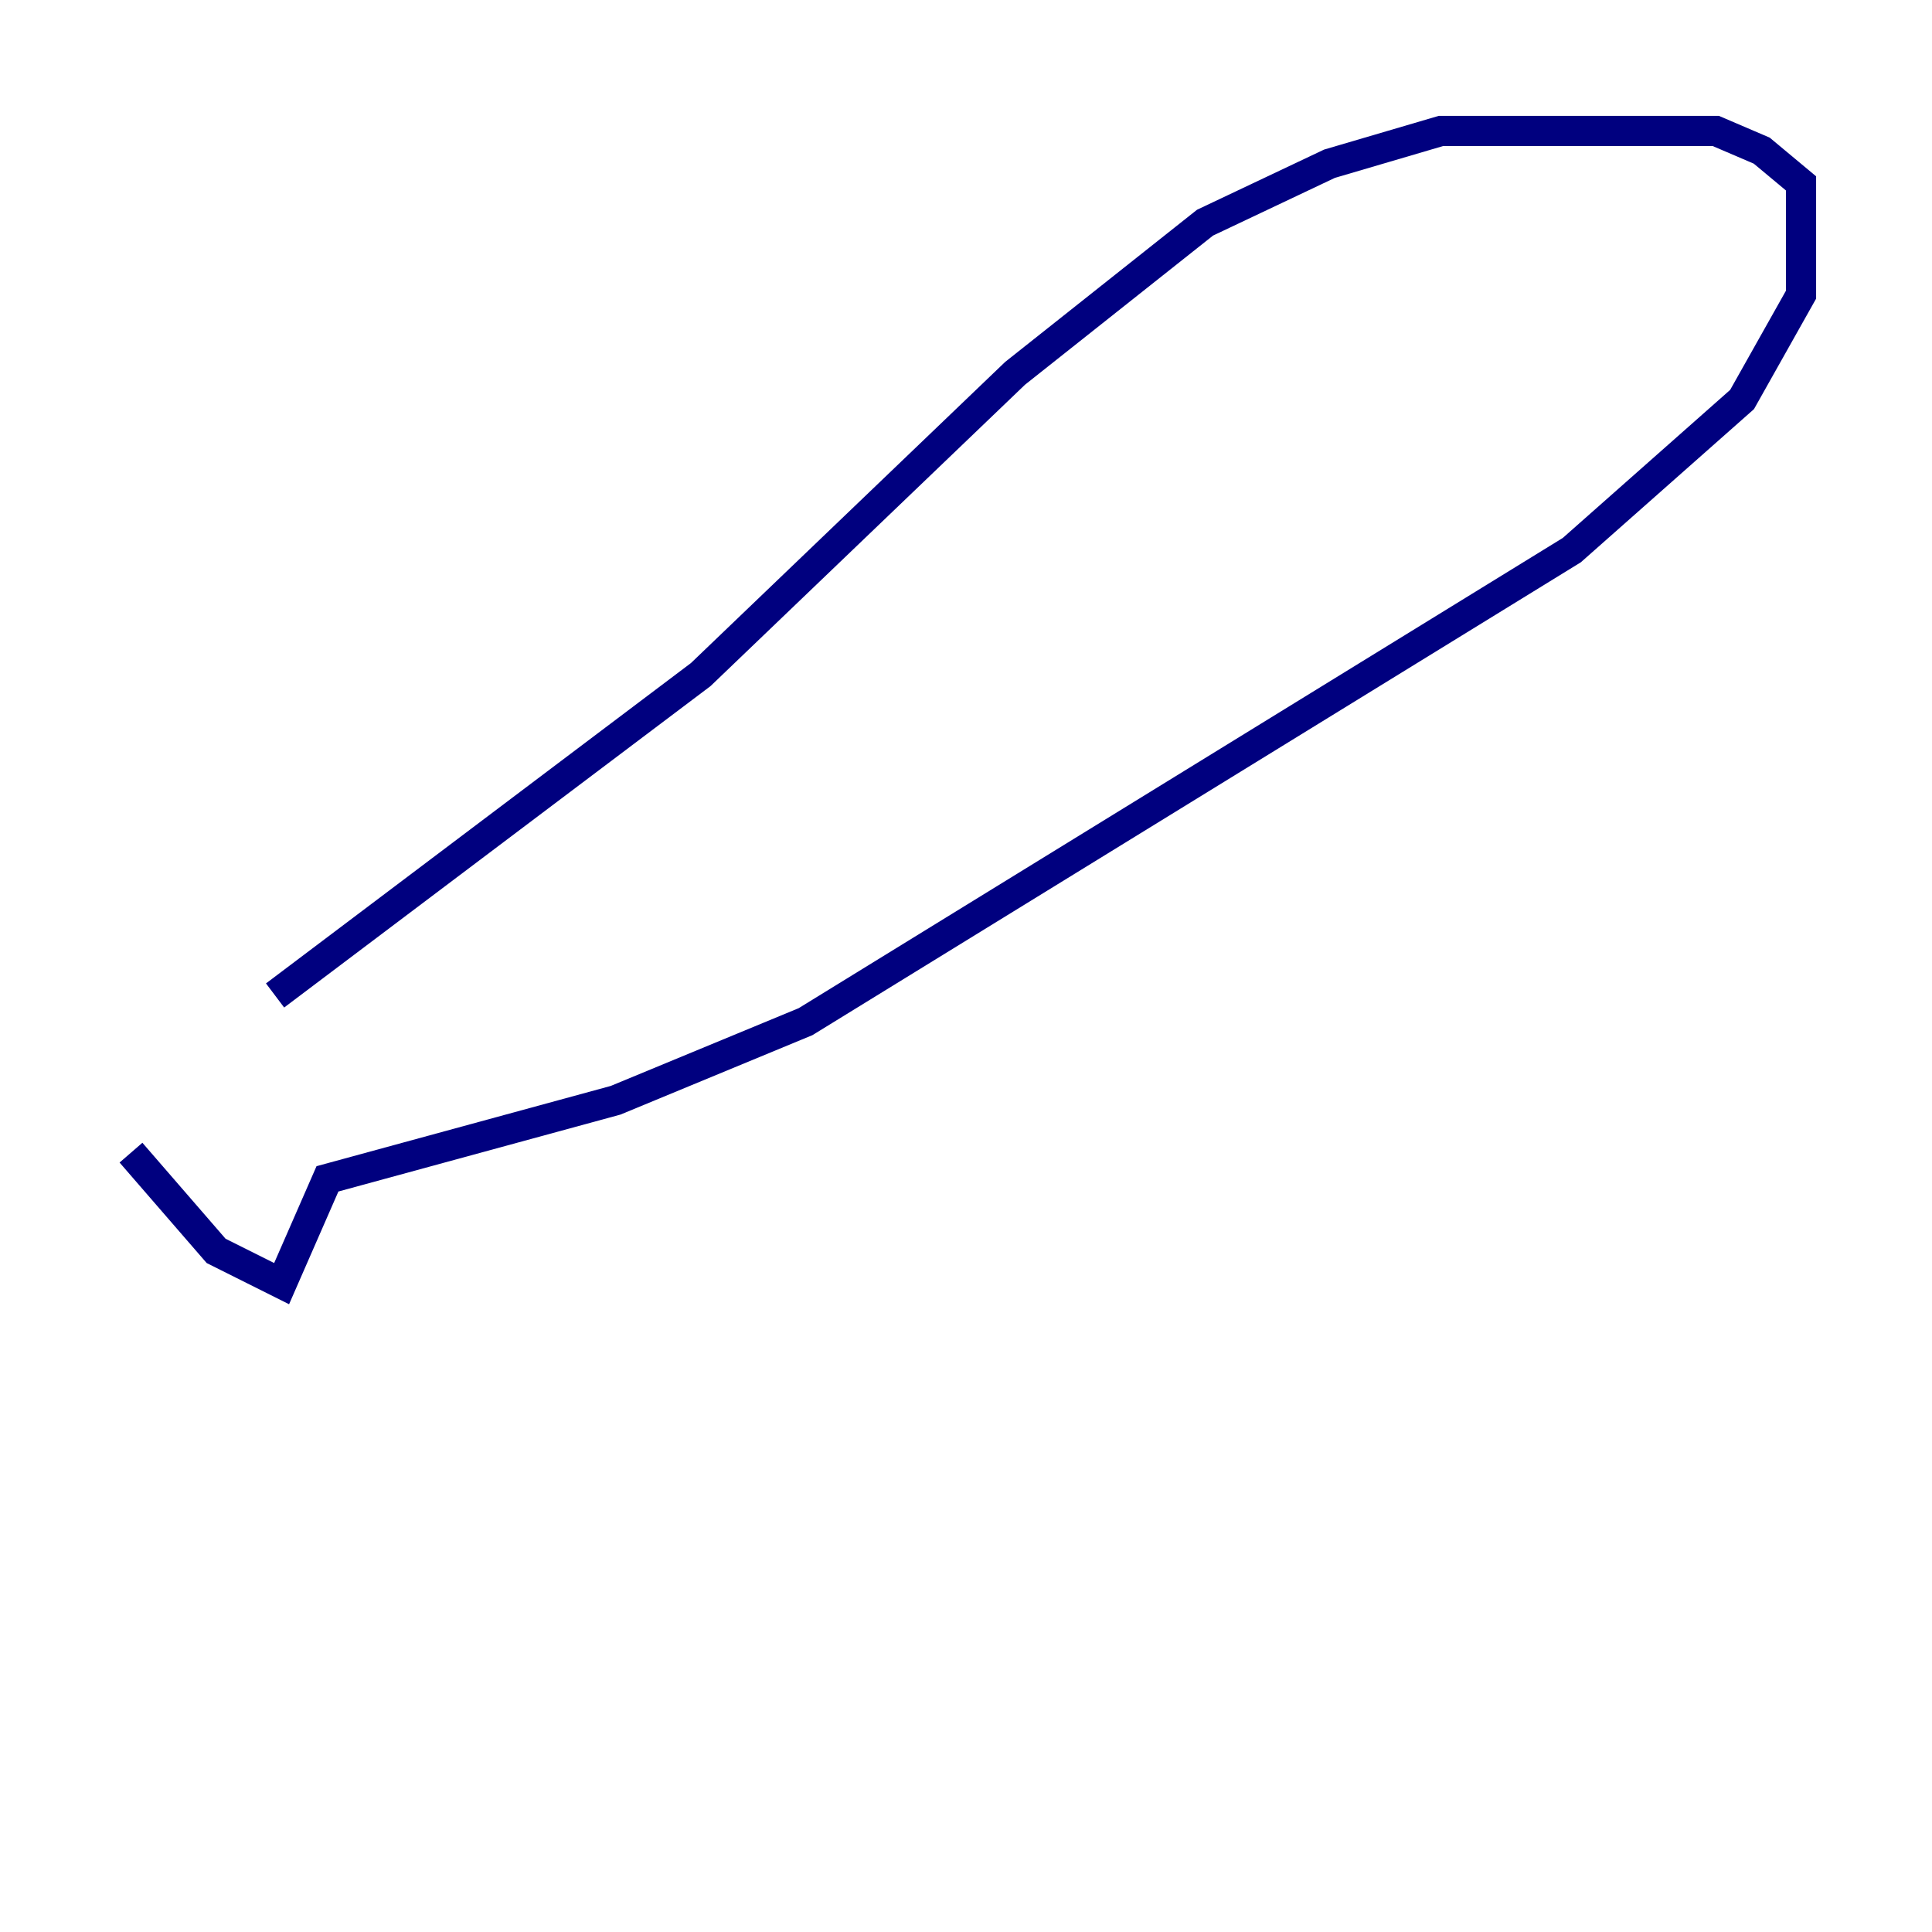 <?xml version="1.0" encoding="utf-8" ?>
<svg baseProfile="tiny" height="128" version="1.2" viewBox="0,0,128,128" width="128" xmlns="http://www.w3.org/2000/svg" xmlns:ev="http://www.w3.org/2001/xml-events" xmlns:xlink="http://www.w3.org/1999/xlink"><defs /><polyline fill="none" points="8.678,76.366 14.319,82.875 18.658,85.044 21.695,78.102 40.786,72.895 53.37,67.688 104.136,36.447 115.417,26.468 119.322,19.525 119.322,12.149 116.719,9.98 113.681,8.678 95.458,8.678 88.081,10.848 79.837,14.752 67.254,24.732 46.427,44.691 18.224,65.953" stroke="#00007f" stroke-width="2" /></svg>